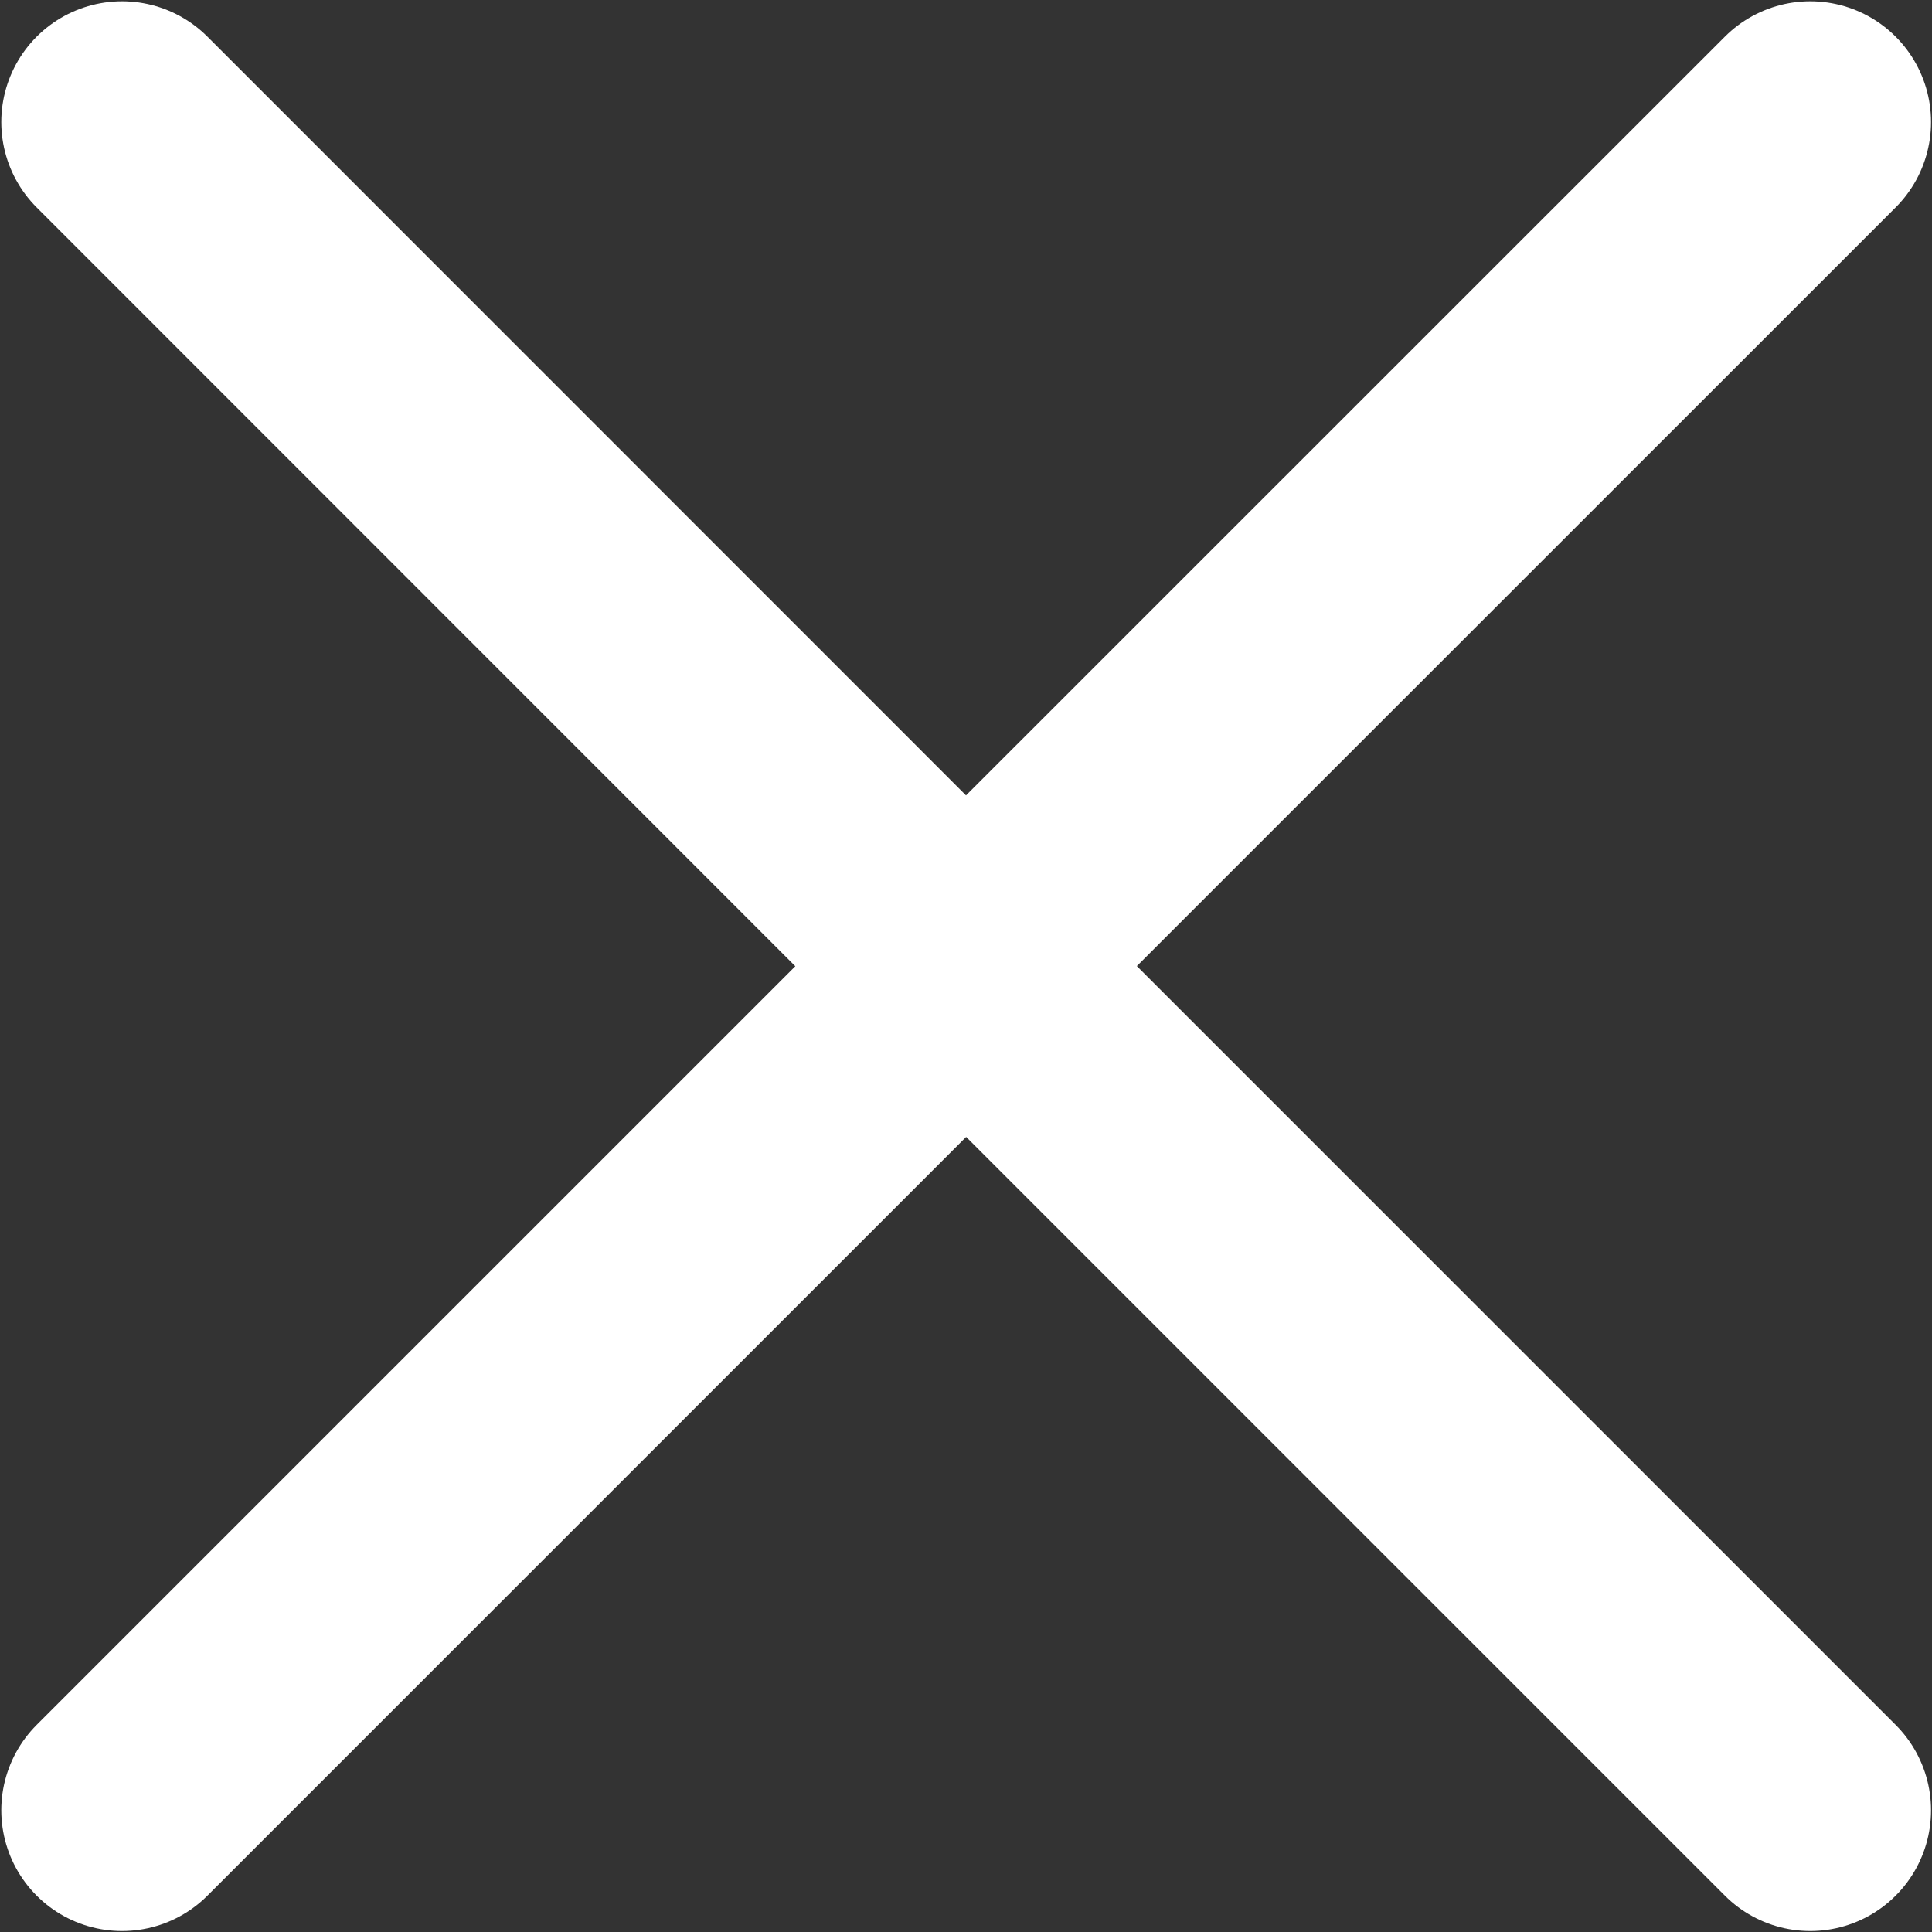 <svg width="12" height="12" viewBox="0 0 12 12" fill="none" xmlns="http://www.w3.org/2000/svg">
<rect x="0" y="0" width="12" height="12" fill="#333333" stroke="none"/>
<path d="M0.758 11.244L6.001 6.001L11.244 11.244M11.244 0.758L6 6.001L0.758 0.758" stroke="white" stroke-width="1.5" stroke-linecap="round" stroke-linejoin="round"/>
</svg>
